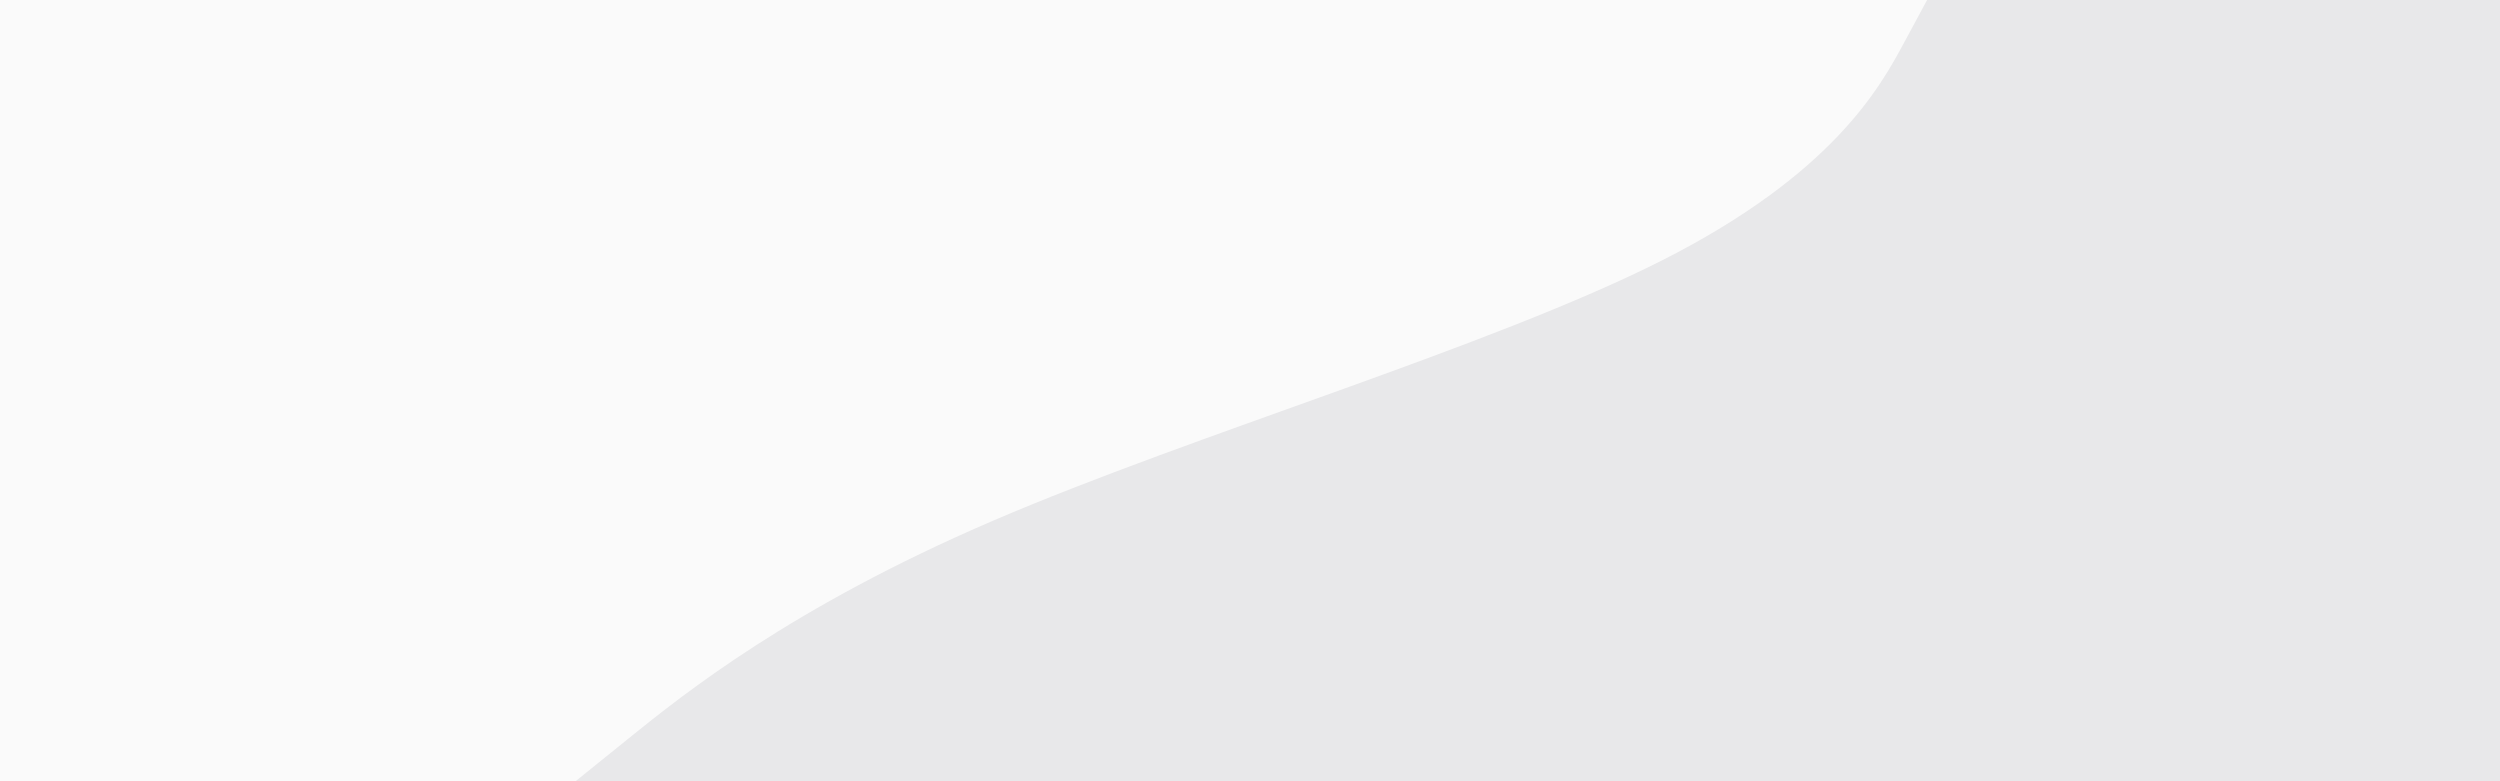 <svg id="visual" viewBox="0 0 960 300" width="100%" height="100%" xmlns="http://www.w3.org/2000/svg" xmlns:xlink="http://www.w3.org/1999/xlink" version="1.1"><rect x="0" y="0" width="960" height="300" fill="#fafafa"></rect><path d="M221 300L241.7 283.3C262.3 266.7 303.7 233.3 381.2 200C458.7 166.7 572.3 133.3 638.2 100C704 66.7 722 33.3 731 16.7L740 0L960 0L960 16.7C960 33.3 960 66.7 960 100C960 133.3 960 166.7 960 200C960 233.3 960 266.7 960 283.3L960 300Z" fill="#e8e8ea" stroke-linecap="round" stroke-linejoin="miter"></path></svg>